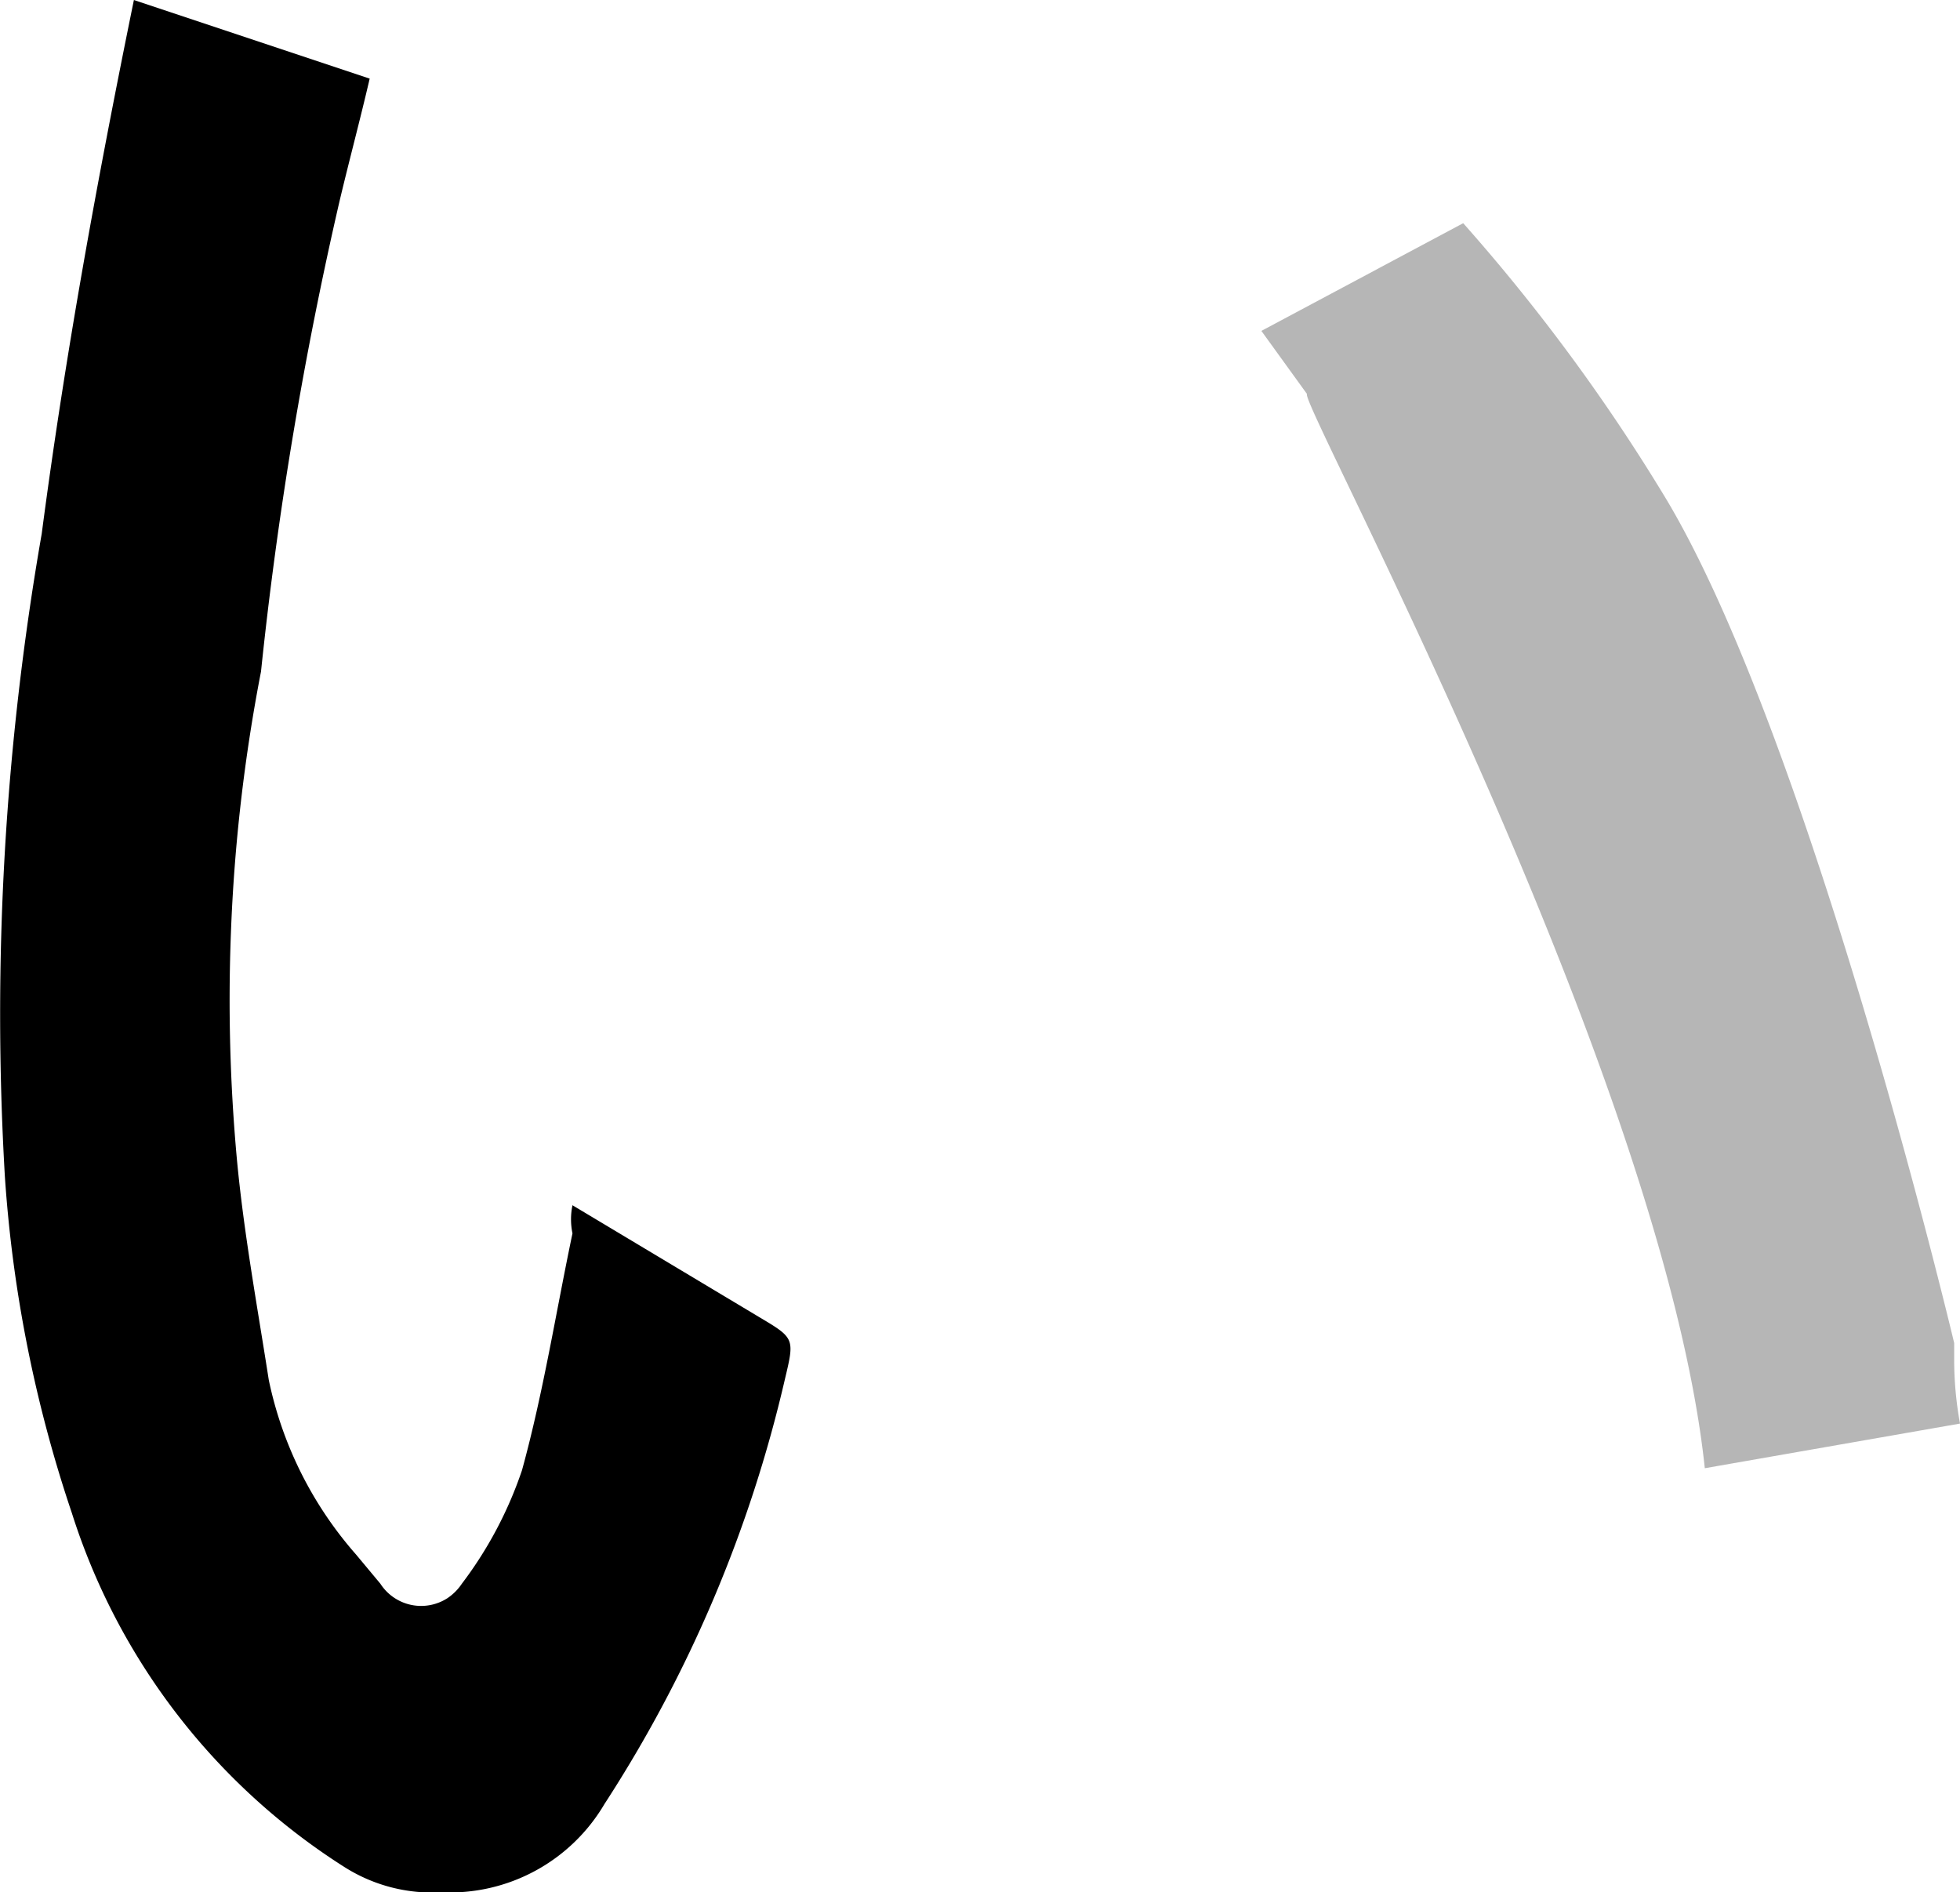 <svg xmlns="http://www.w3.org/2000/svg" viewBox="0 0 20.2 19.5"><defs><style>.cls-1{fill:#6e6e6e;opacity:0.5;isolation:isolate;}</style></defs><g id="Layer_2" data-name="Layer 2"><g id="Layer_1-2" data-name="Layer 1"><g id="Layer_2-2" data-name="Layer 2"><g id="Layer_1-2-2" data-name="Layer 1-2"><path d="M1.38,0,3.81.81c-.1.43-.21.84-.31,1.26a39.9,39.9,0,0,0-.81,4.85,17.6,17.6,0,0,0-.31,2.69,18,18,0,0,0,.06,2.32c.07.76.21,1.52.33,2.29a3.94,3.94,0,0,0,.9,1.8l.25.3a.5.5,0,0,0,.69.15.54.54,0,0,0,.15-.15,4.11,4.11,0,0,0,.62-1.17c.22-.8.35-1.63.52-2.44a.71.71,0,0,1,0-.29l1.92,1.15c.37.22.37.22.27.64a13.69,13.69,0,0,1-1.86,4.38,1.85,1.85,0,0,1-1.68.91,1.69,1.69,0,0,1-1-.26A6.73,6.73,0,0,1,.74,15.59a13.7,13.7,0,0,1-.69-3.47A28.78,28.78,0,0,1,.43,5.5C.67,3.67,1,1.86,1.38,0Z"/><path class="cls-1" d="M20.2,14.67l-2.63.46c-.43-4.06-4.19-11-4.1-11.07L13,3.41,15.08,2.3a19.31,19.31,0,0,1,2.06,2.79c1.51,2.47,3,8.75,3,8.75V14A3.68,3.68,0,0,0,20.2,14.67Z"/></g></g></g></g></svg>